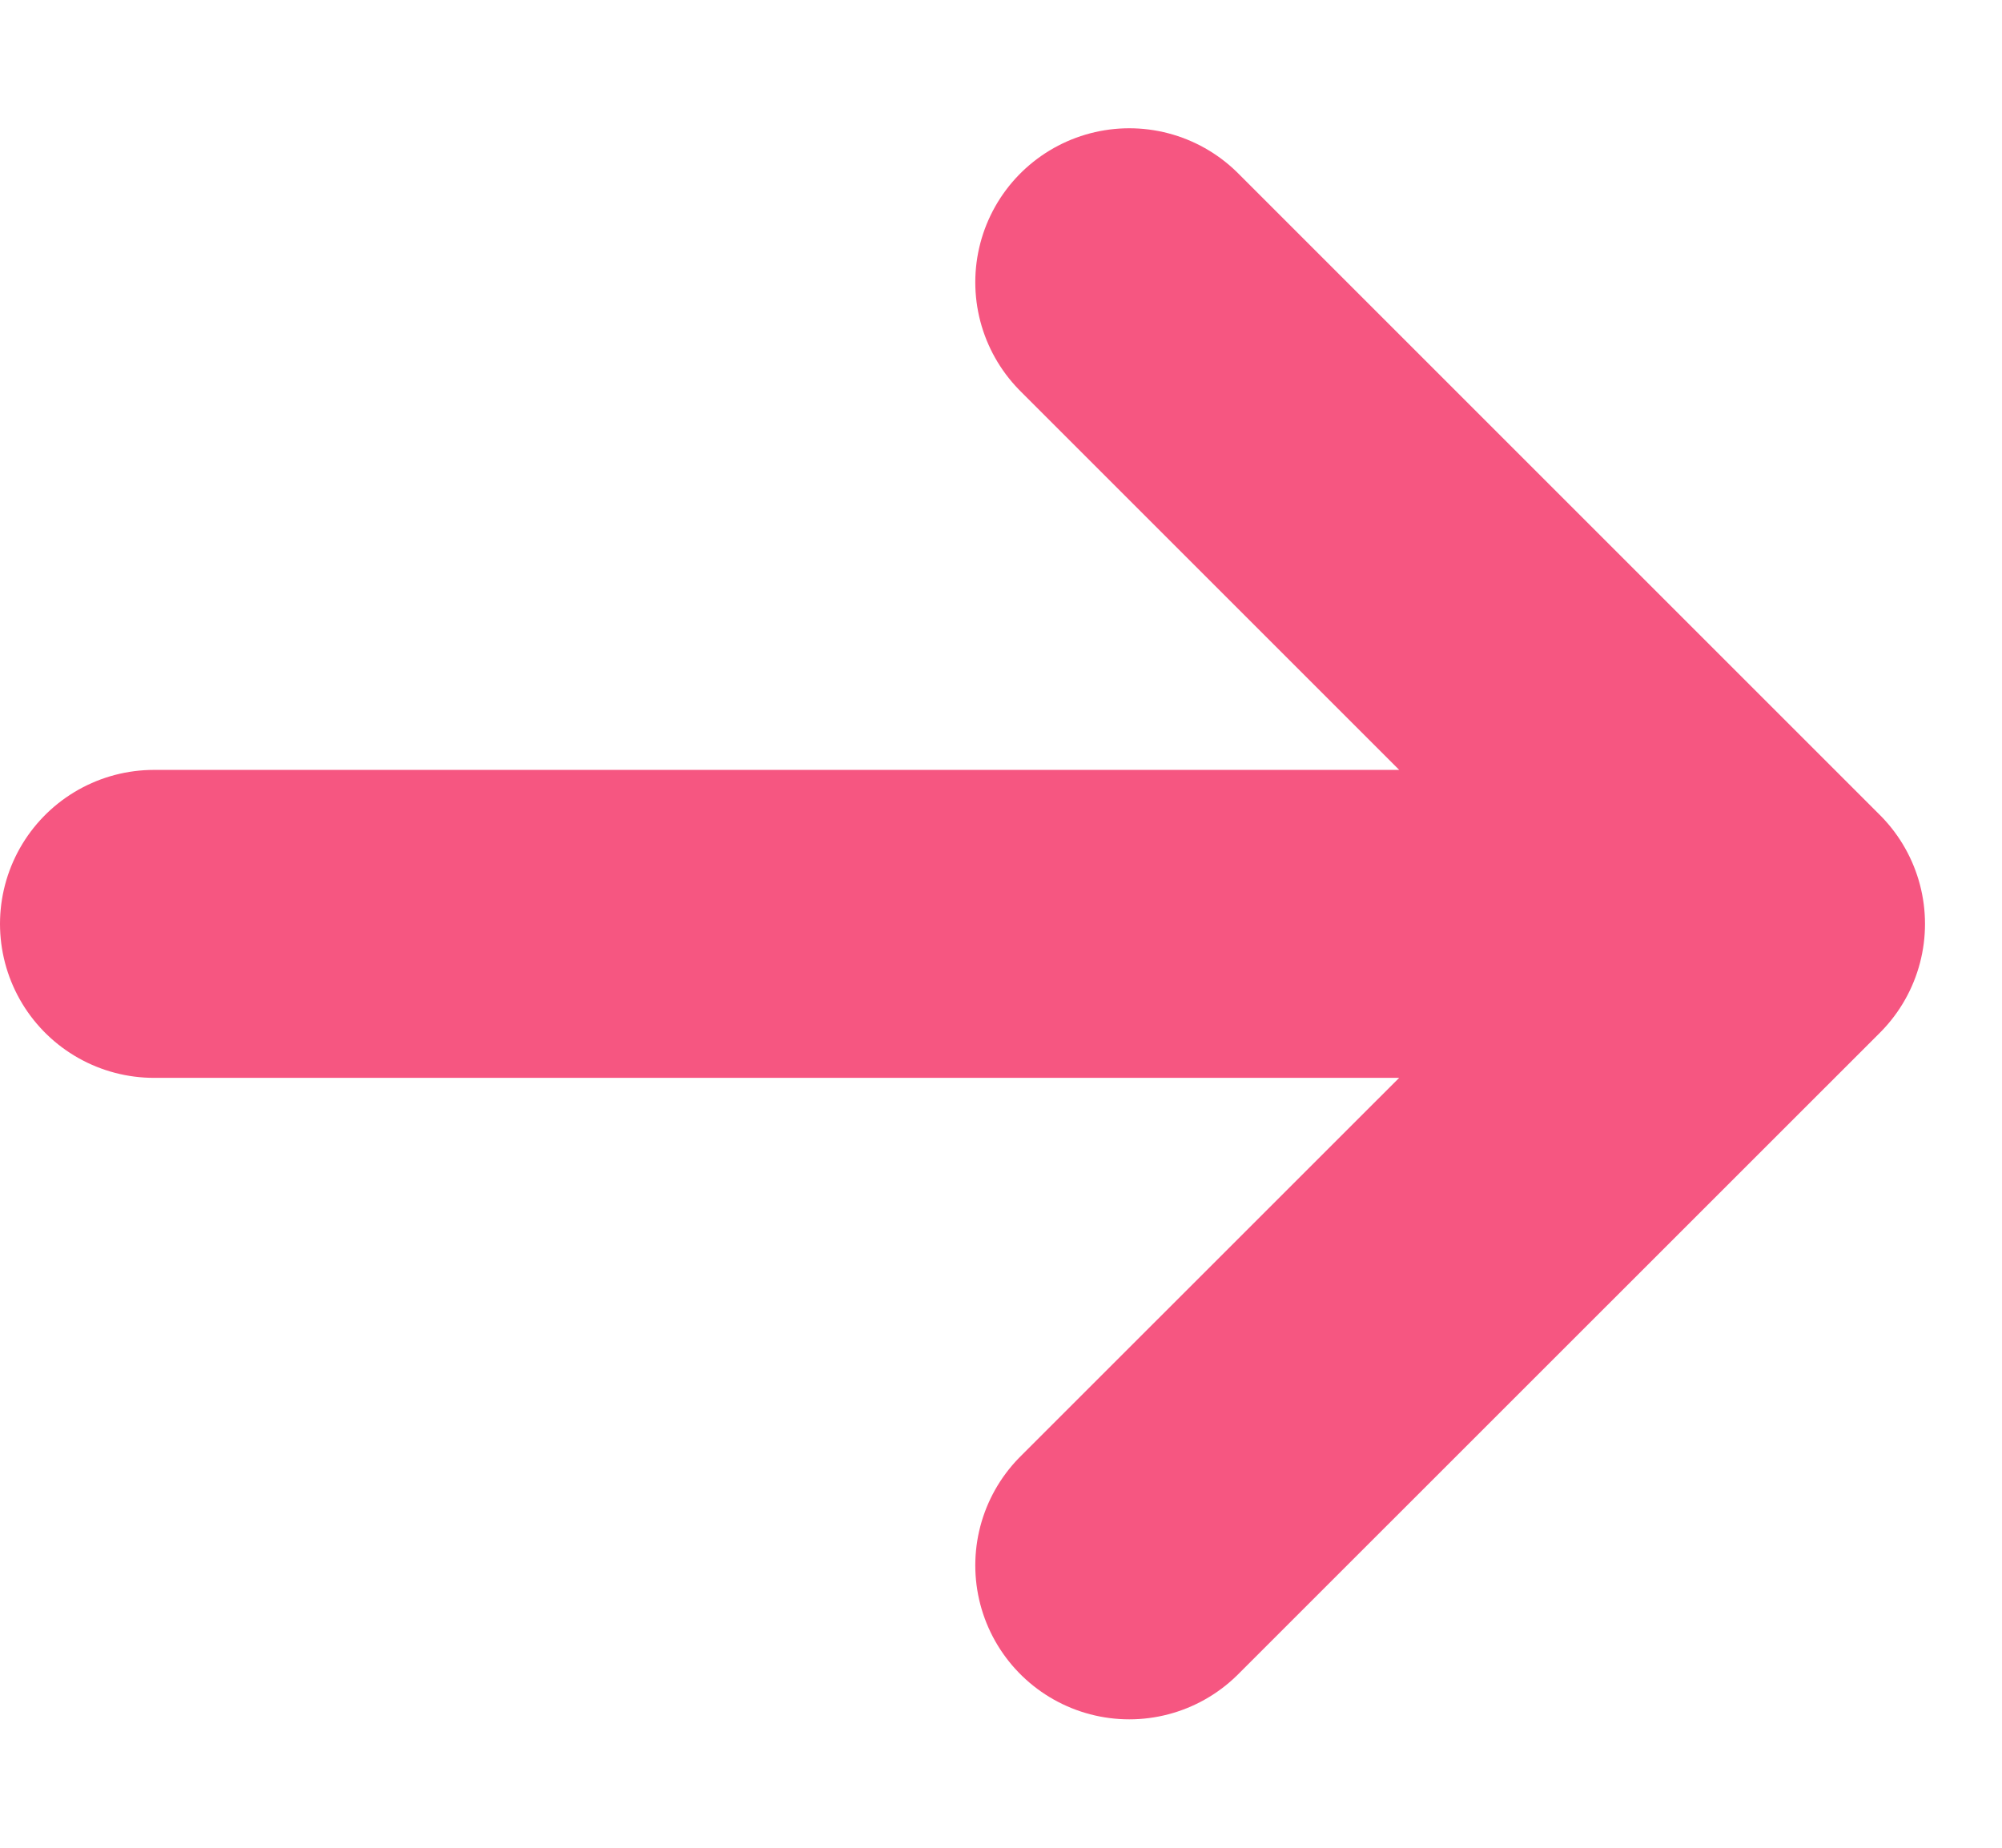 <svg width="13" height="12" viewBox="0 0 13 12" fill="none" xmlns="http://www.w3.org/2000/svg">
<path d="M1 6L1.5 6L10.5 6M7.333 1.833L11.5 6L7.333 10.166" stroke="#F65681" stroke-width="2" stroke-linecap="round" stroke-linejoin="round"/>
</svg>
